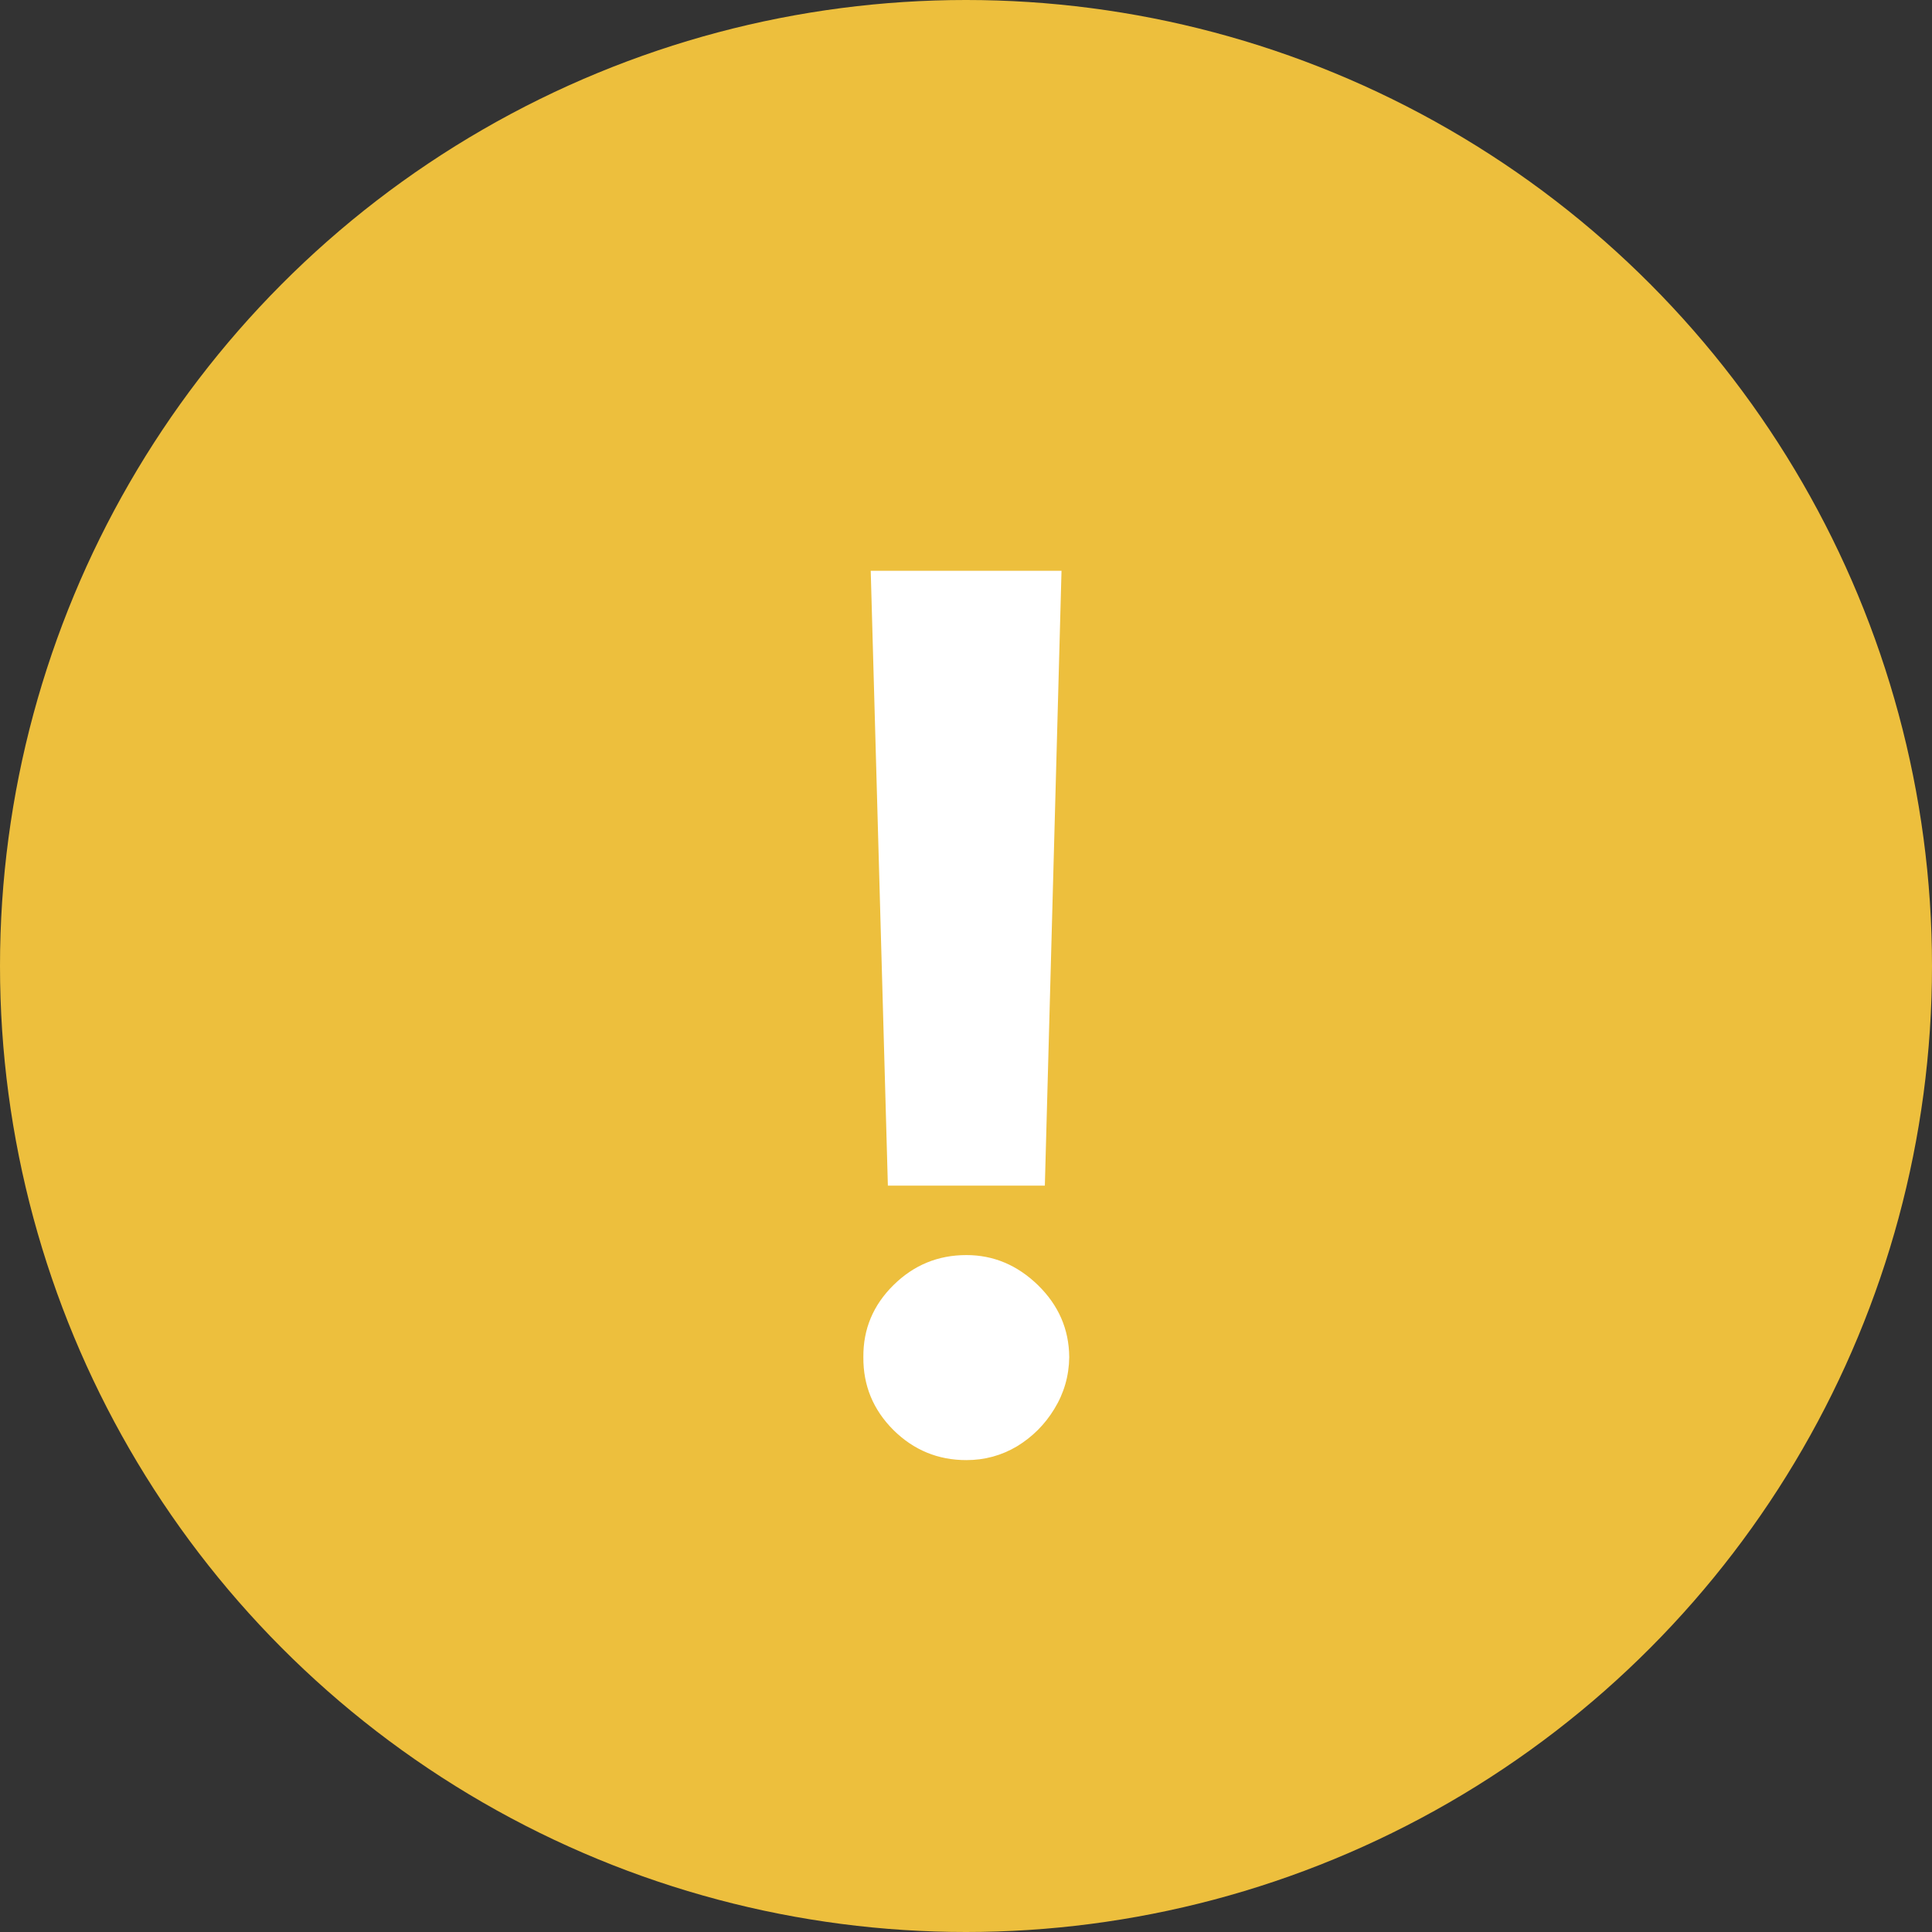 <svg width="16" height="16" viewBox="0 0 16 16" fill="none" xmlns="http://www.w3.org/2000/svg">
<rect x="0" y="0" width="16" height="16" fill="#333333" stroke="none"/>
<g clip-path="url(#clip0_2632_9059)">
<circle cx="8" cy="8" r="8" fill="#EDBF3D"/>
<path d="M8.791 4.727L8.653 9.819H7.353L7.211 4.727H8.791ZM8.003 12.092C7.768 12.092 7.567 12.009 7.399 11.843C7.231 11.675 7.148 11.474 7.15 11.239C7.148 11.007 7.231 10.809 7.399 10.643C7.567 10.477 7.768 10.394 8.003 10.394C8.228 10.394 8.425 10.477 8.596 10.643C8.766 10.809 8.853 11.007 8.855 11.239C8.853 11.396 8.811 11.539 8.731 11.669C8.653 11.797 8.55 11.9 8.422 11.978C8.294 12.054 8.154 12.092 8.003 12.092Z" fill="white"/>
</g>
<defs>
<clipPath id="clip0_2632_9059">
<rect width="16" height="16" fill="white"/>
</clipPath>
</defs>
</svg>
